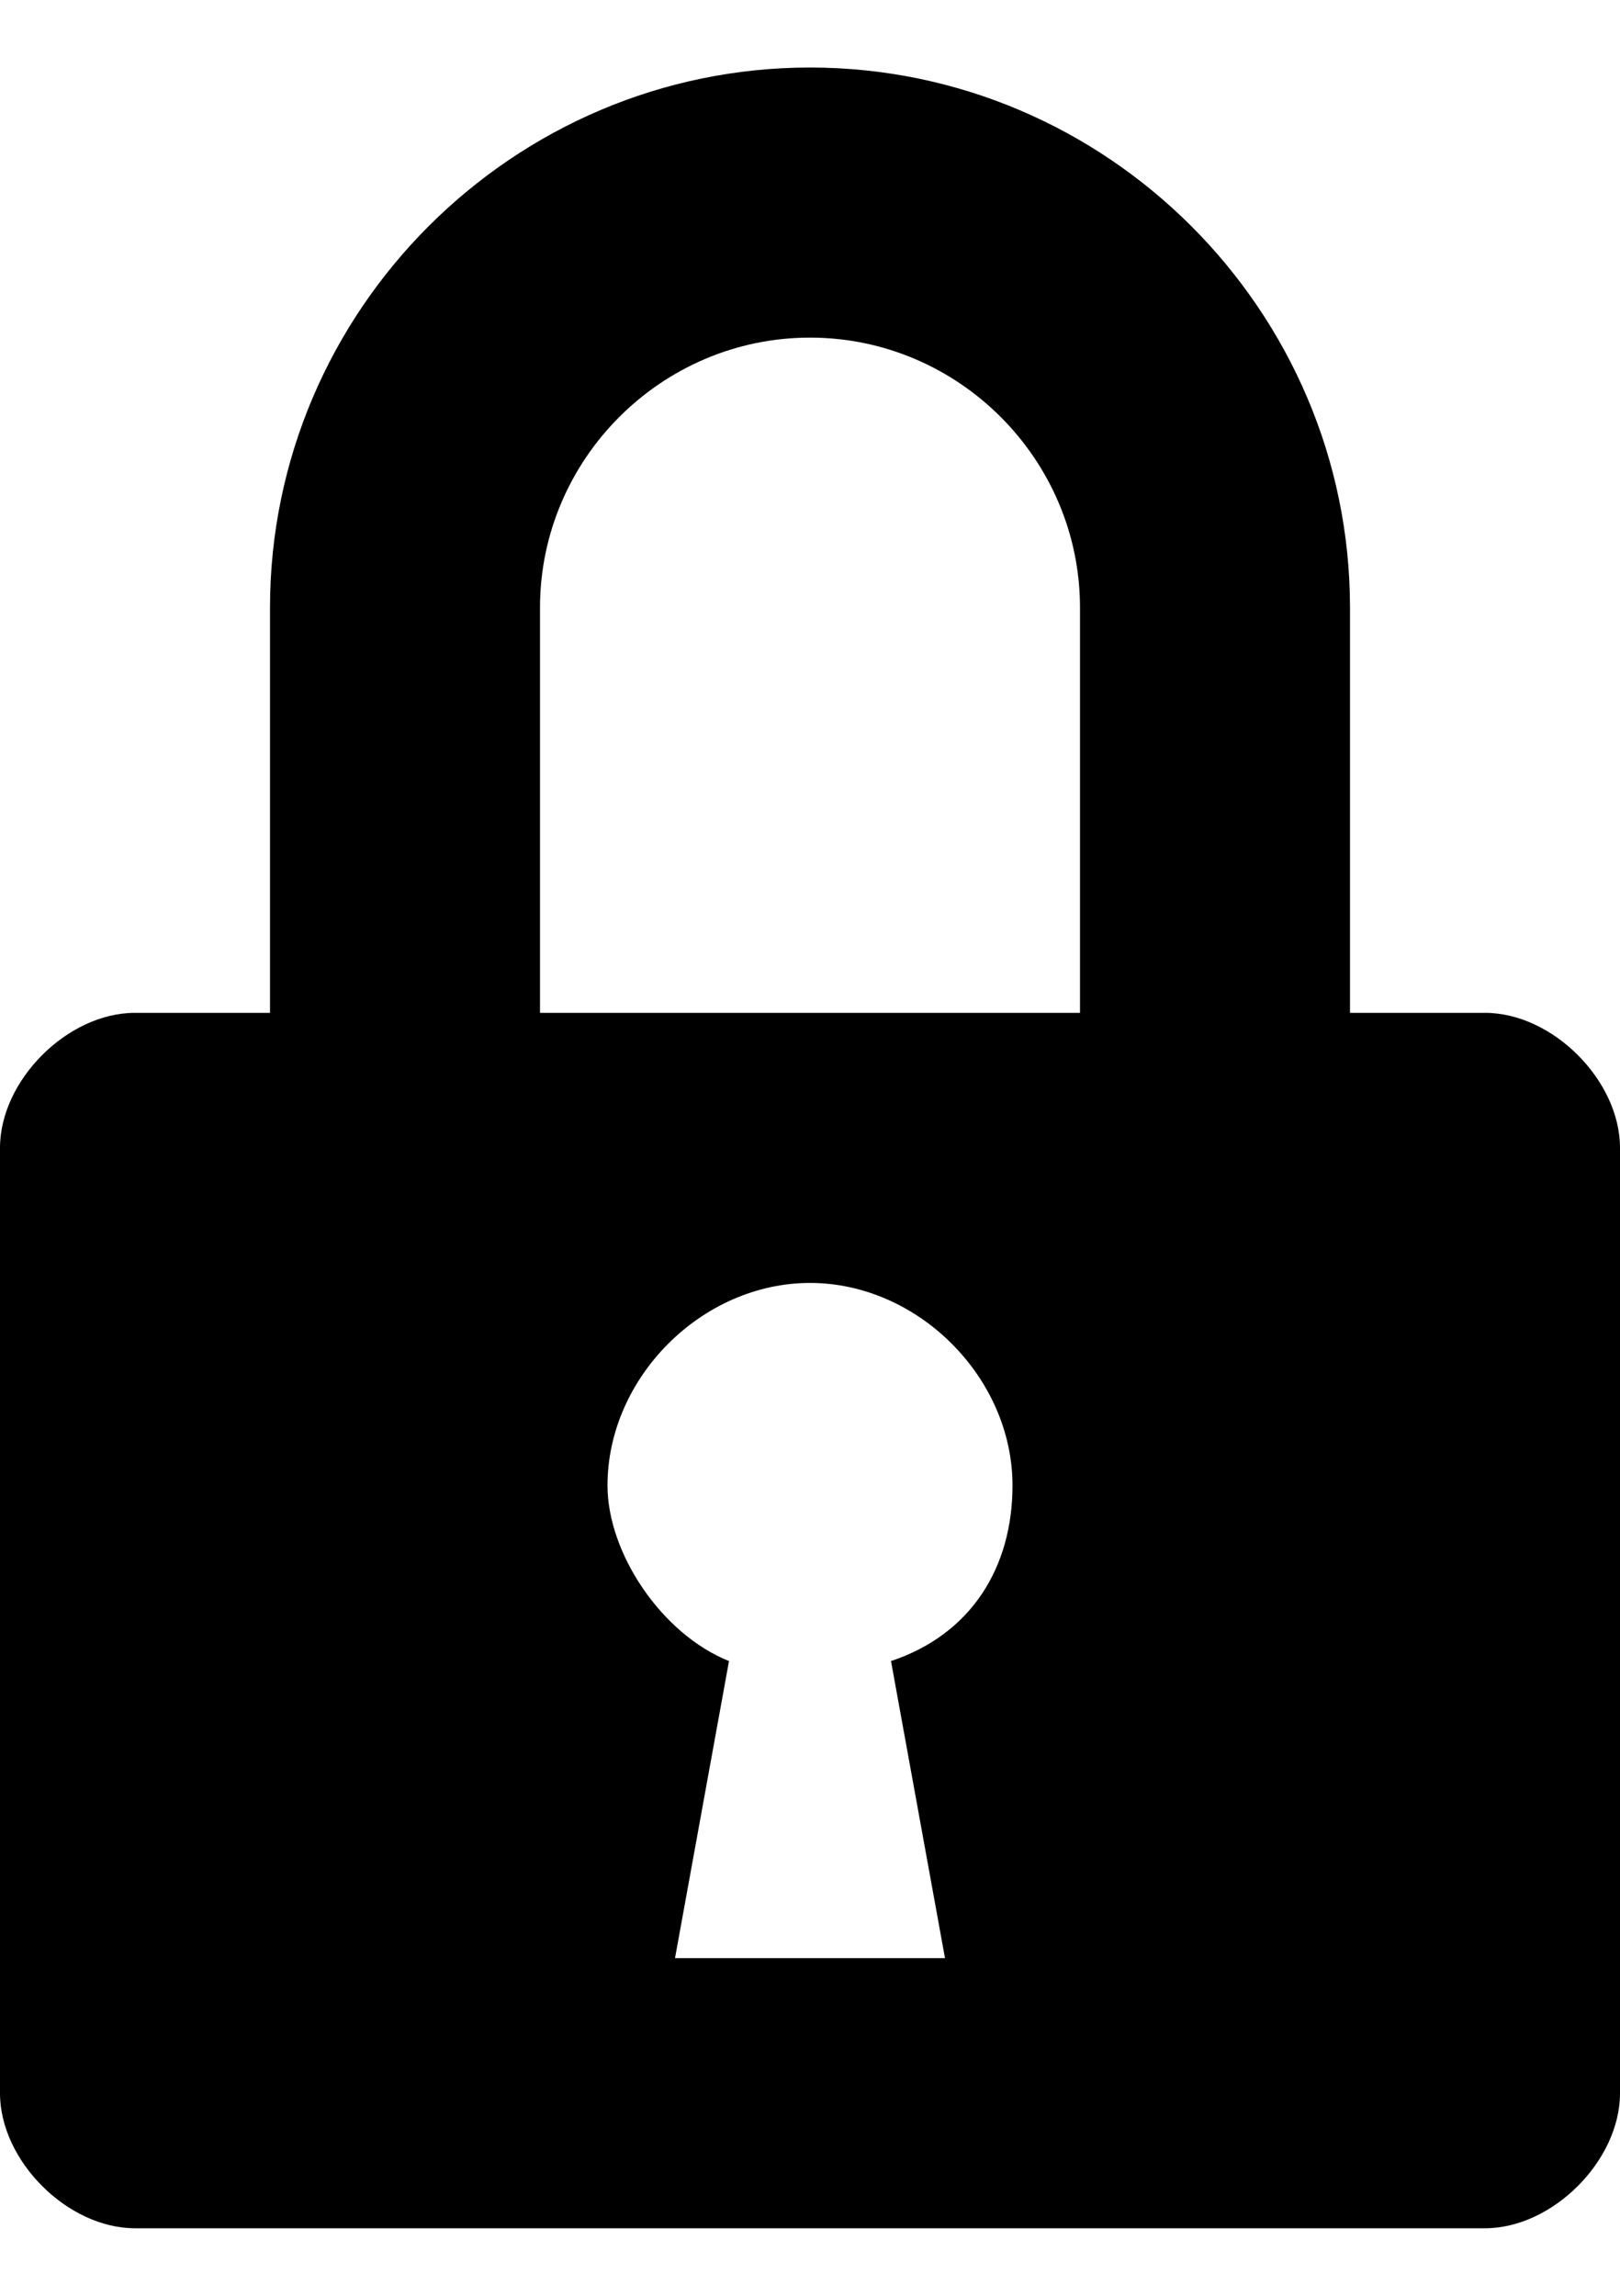 <svg viewBox="0 0 12 17" xmlns="http://www.w3.org/2000/svg">
<path d="M11 7.5H10V4.5C10 2.3 8.2 0.5 6 0.5C3.8 0.5 2 2.3 2 4.5V7.5H1C0.5 7.5 0 8 0 8.5V15.5C0 16 0.5 16.5 1 16.5H11C11.5 16.5 12 16 12 15.5V8.5C12 8 11.5 7.5 11 7.5ZM7 14.5H5L5.4 12.3C4.9 12.1 4.5 11.5 4.5 11C4.5 10.2 5.2 9.5 6 9.5C6.8 9.5 7.5 10.2 7.5 11C7.5 11.6 7.2 12.1 6.6 12.3L7 14.5ZM8 7.5H4V4.5C4 3.4 4.9 2.5 6 2.5C7.1 2.5 8 3.4 8 4.5V7.5Z"/>
</svg>
